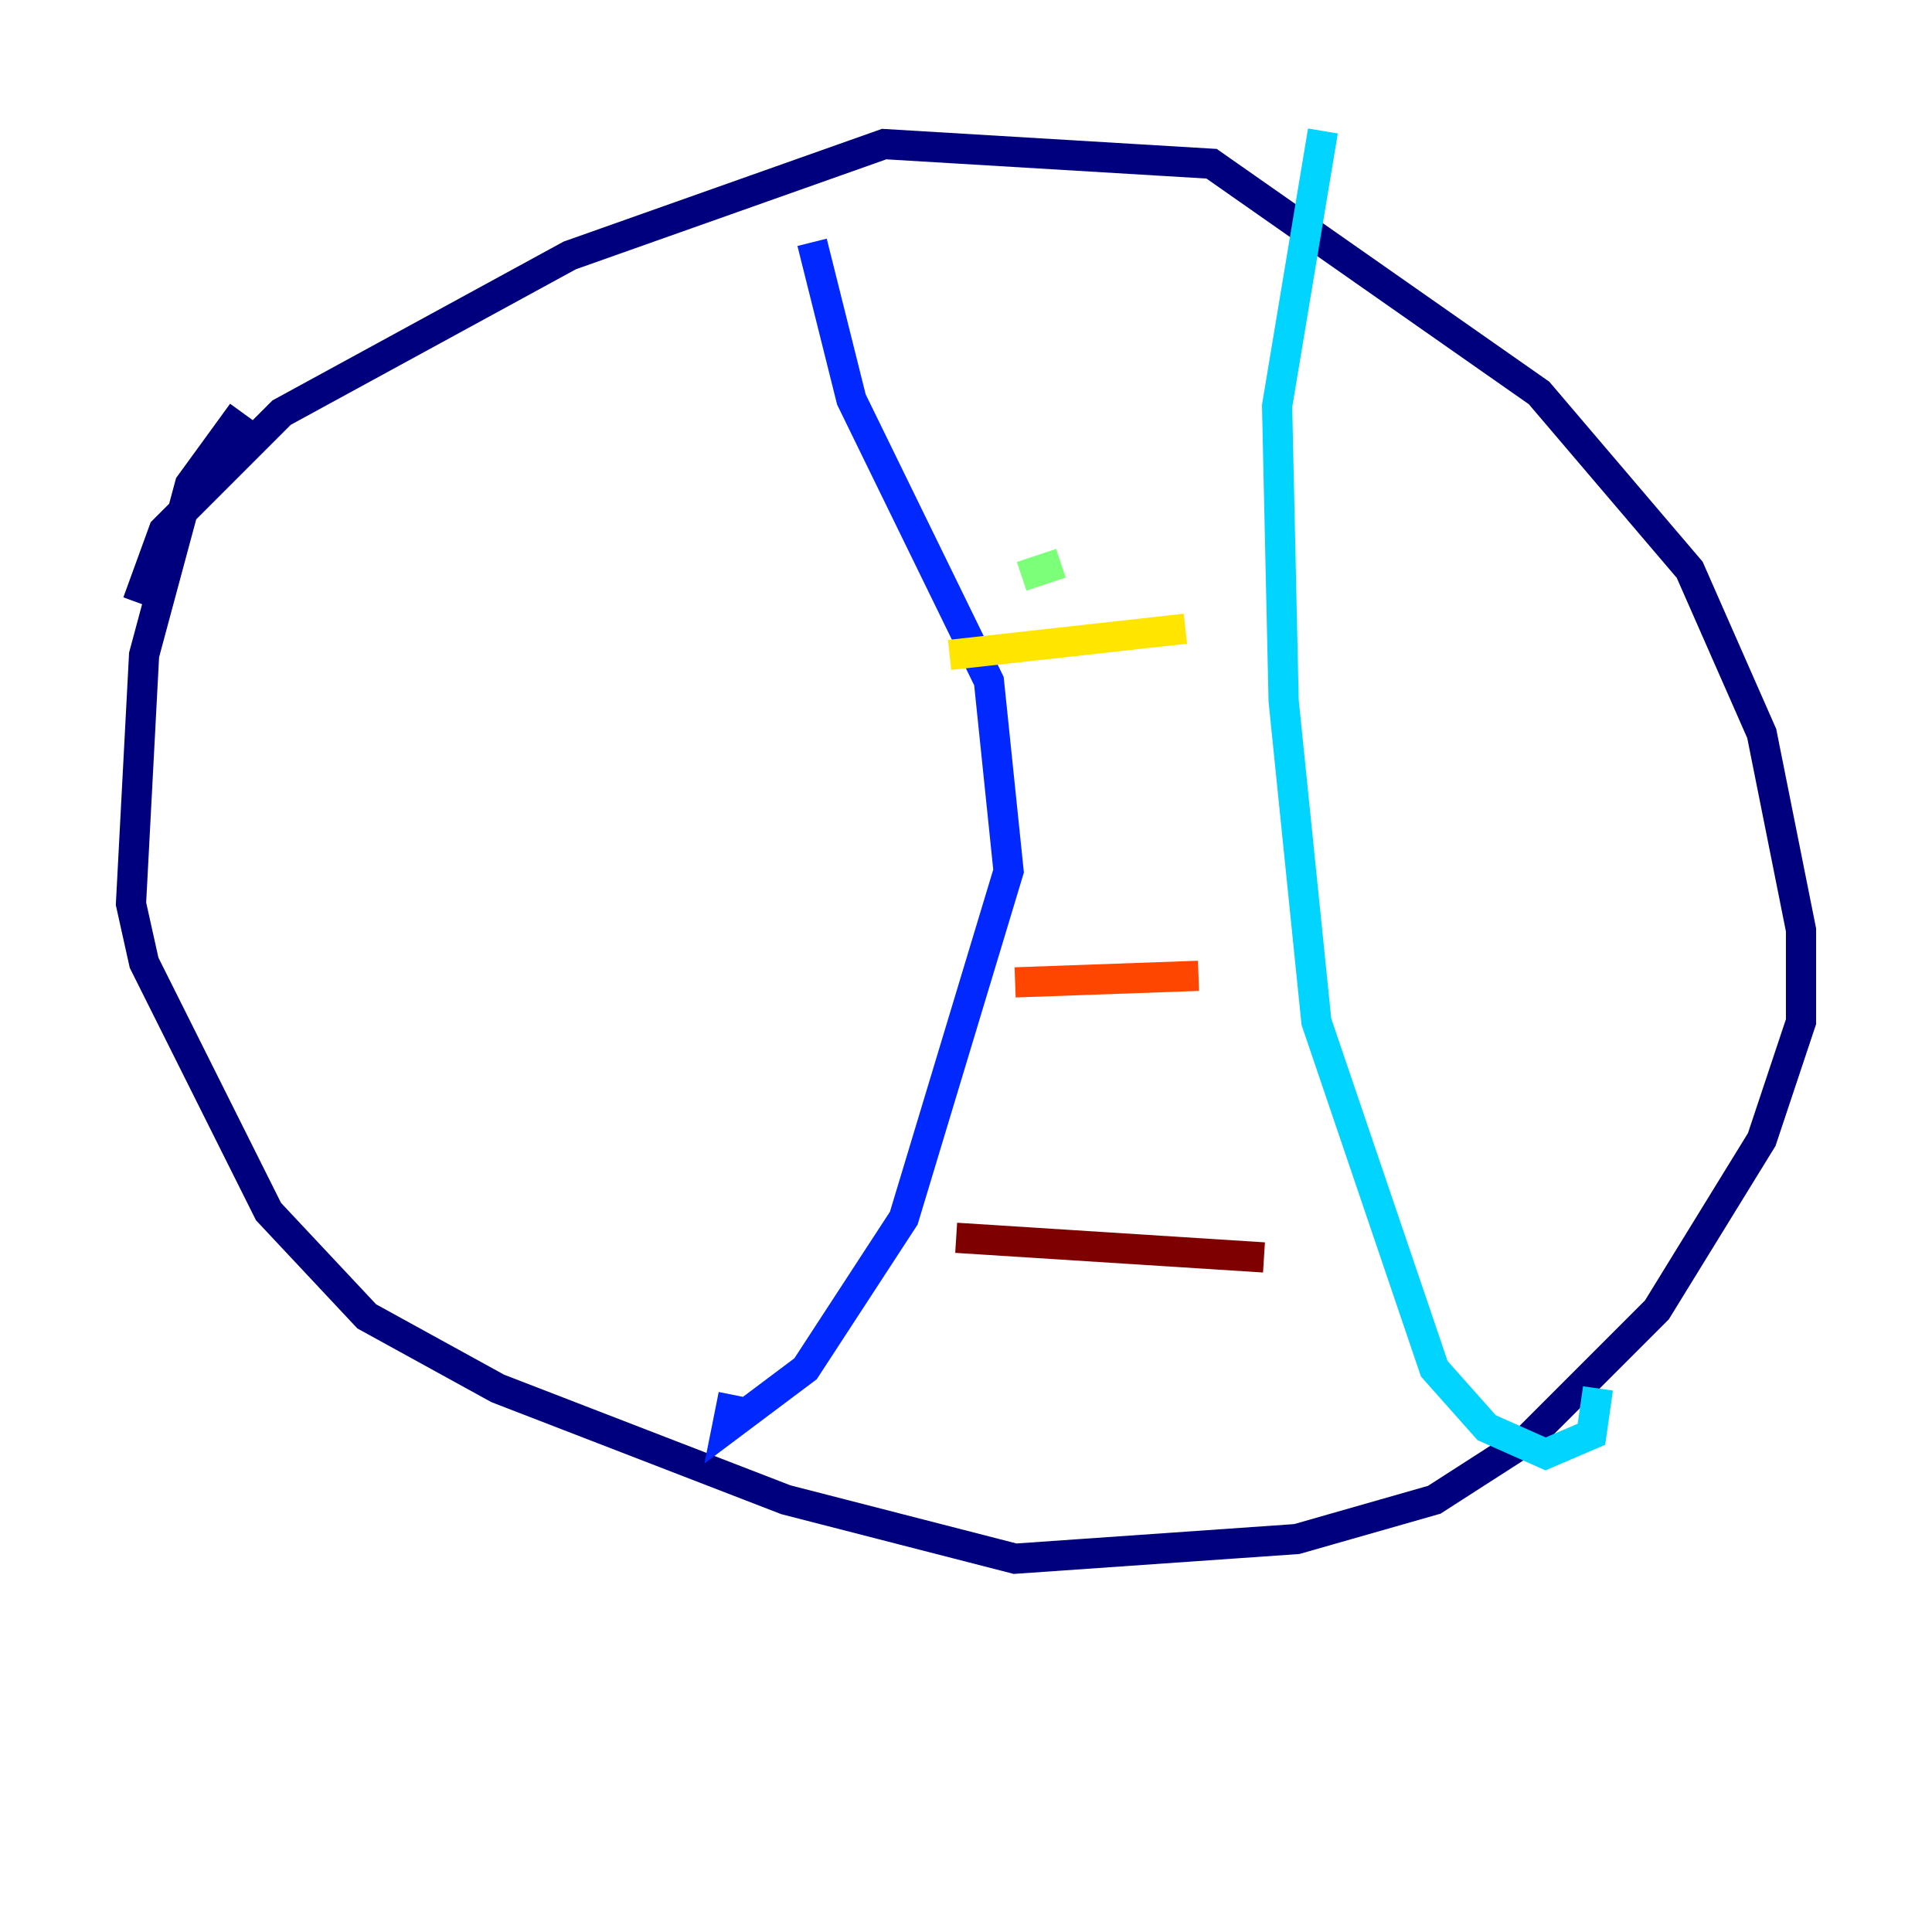 <?xml version="1.0" encoding="utf-8" ?>
<svg baseProfile="tiny" height="128" version="1.2" viewBox="0,0,128,128" width="128" xmlns="http://www.w3.org/2000/svg" xmlns:ev="http://www.w3.org/2001/xml-events" xmlns:xlink="http://www.w3.org/1999/xlink"><defs /><polyline fill="none" points="9.112,39.919 10.848,35.146 18.658,27.336 37.749,16.922 58.576,9.546 80.271,10.848 101.966,26.034 111.946,37.749 116.719,48.597 119.322,61.614 119.322,67.688 116.719,75.498 109.776,86.78 101.098,95.458 95.024,99.363 85.912,101.966 67.254,103.268 52.068,99.363 32.976,91.986 24.298,87.214 17.79,80.271 9.546,63.783 8.678,59.878 9.546,43.39 12.583,32.108 16.054,27.336" stroke="#00007f" stroke-width="2" /><polyline fill="none" points="53.803,16.054 56.407,26.468 65.519,45.125 66.82,57.709 59.878,80.705 53.37,90.685 48.163,94.59 48.597,92.42" stroke="#0028ff" stroke-width="2" /><polyline fill="none" points="87.647,8.678 84.61,26.902 85.044,46.427 87.214,67.688 95.024,90.685 98.495,94.59 102.4,96.325 105.437,95.024 105.871,91.986" stroke="#00d4ff" stroke-width="2" /><polyline fill="none" points="67.688,38.183 70.291,37.315" stroke="#7cff79" stroke-width="2" /><polyline fill="none" points="62.915,43.39 78.536,41.654" stroke="#ffe500" stroke-width="2" /><polyline fill="none" points="67.254,65.085 79.403,64.651" stroke="#ff4600" stroke-width="2" /><polyline fill="none" points="63.349,82.007 83.742,83.308" stroke="#7f0000" stroke-width="2" /></svg>